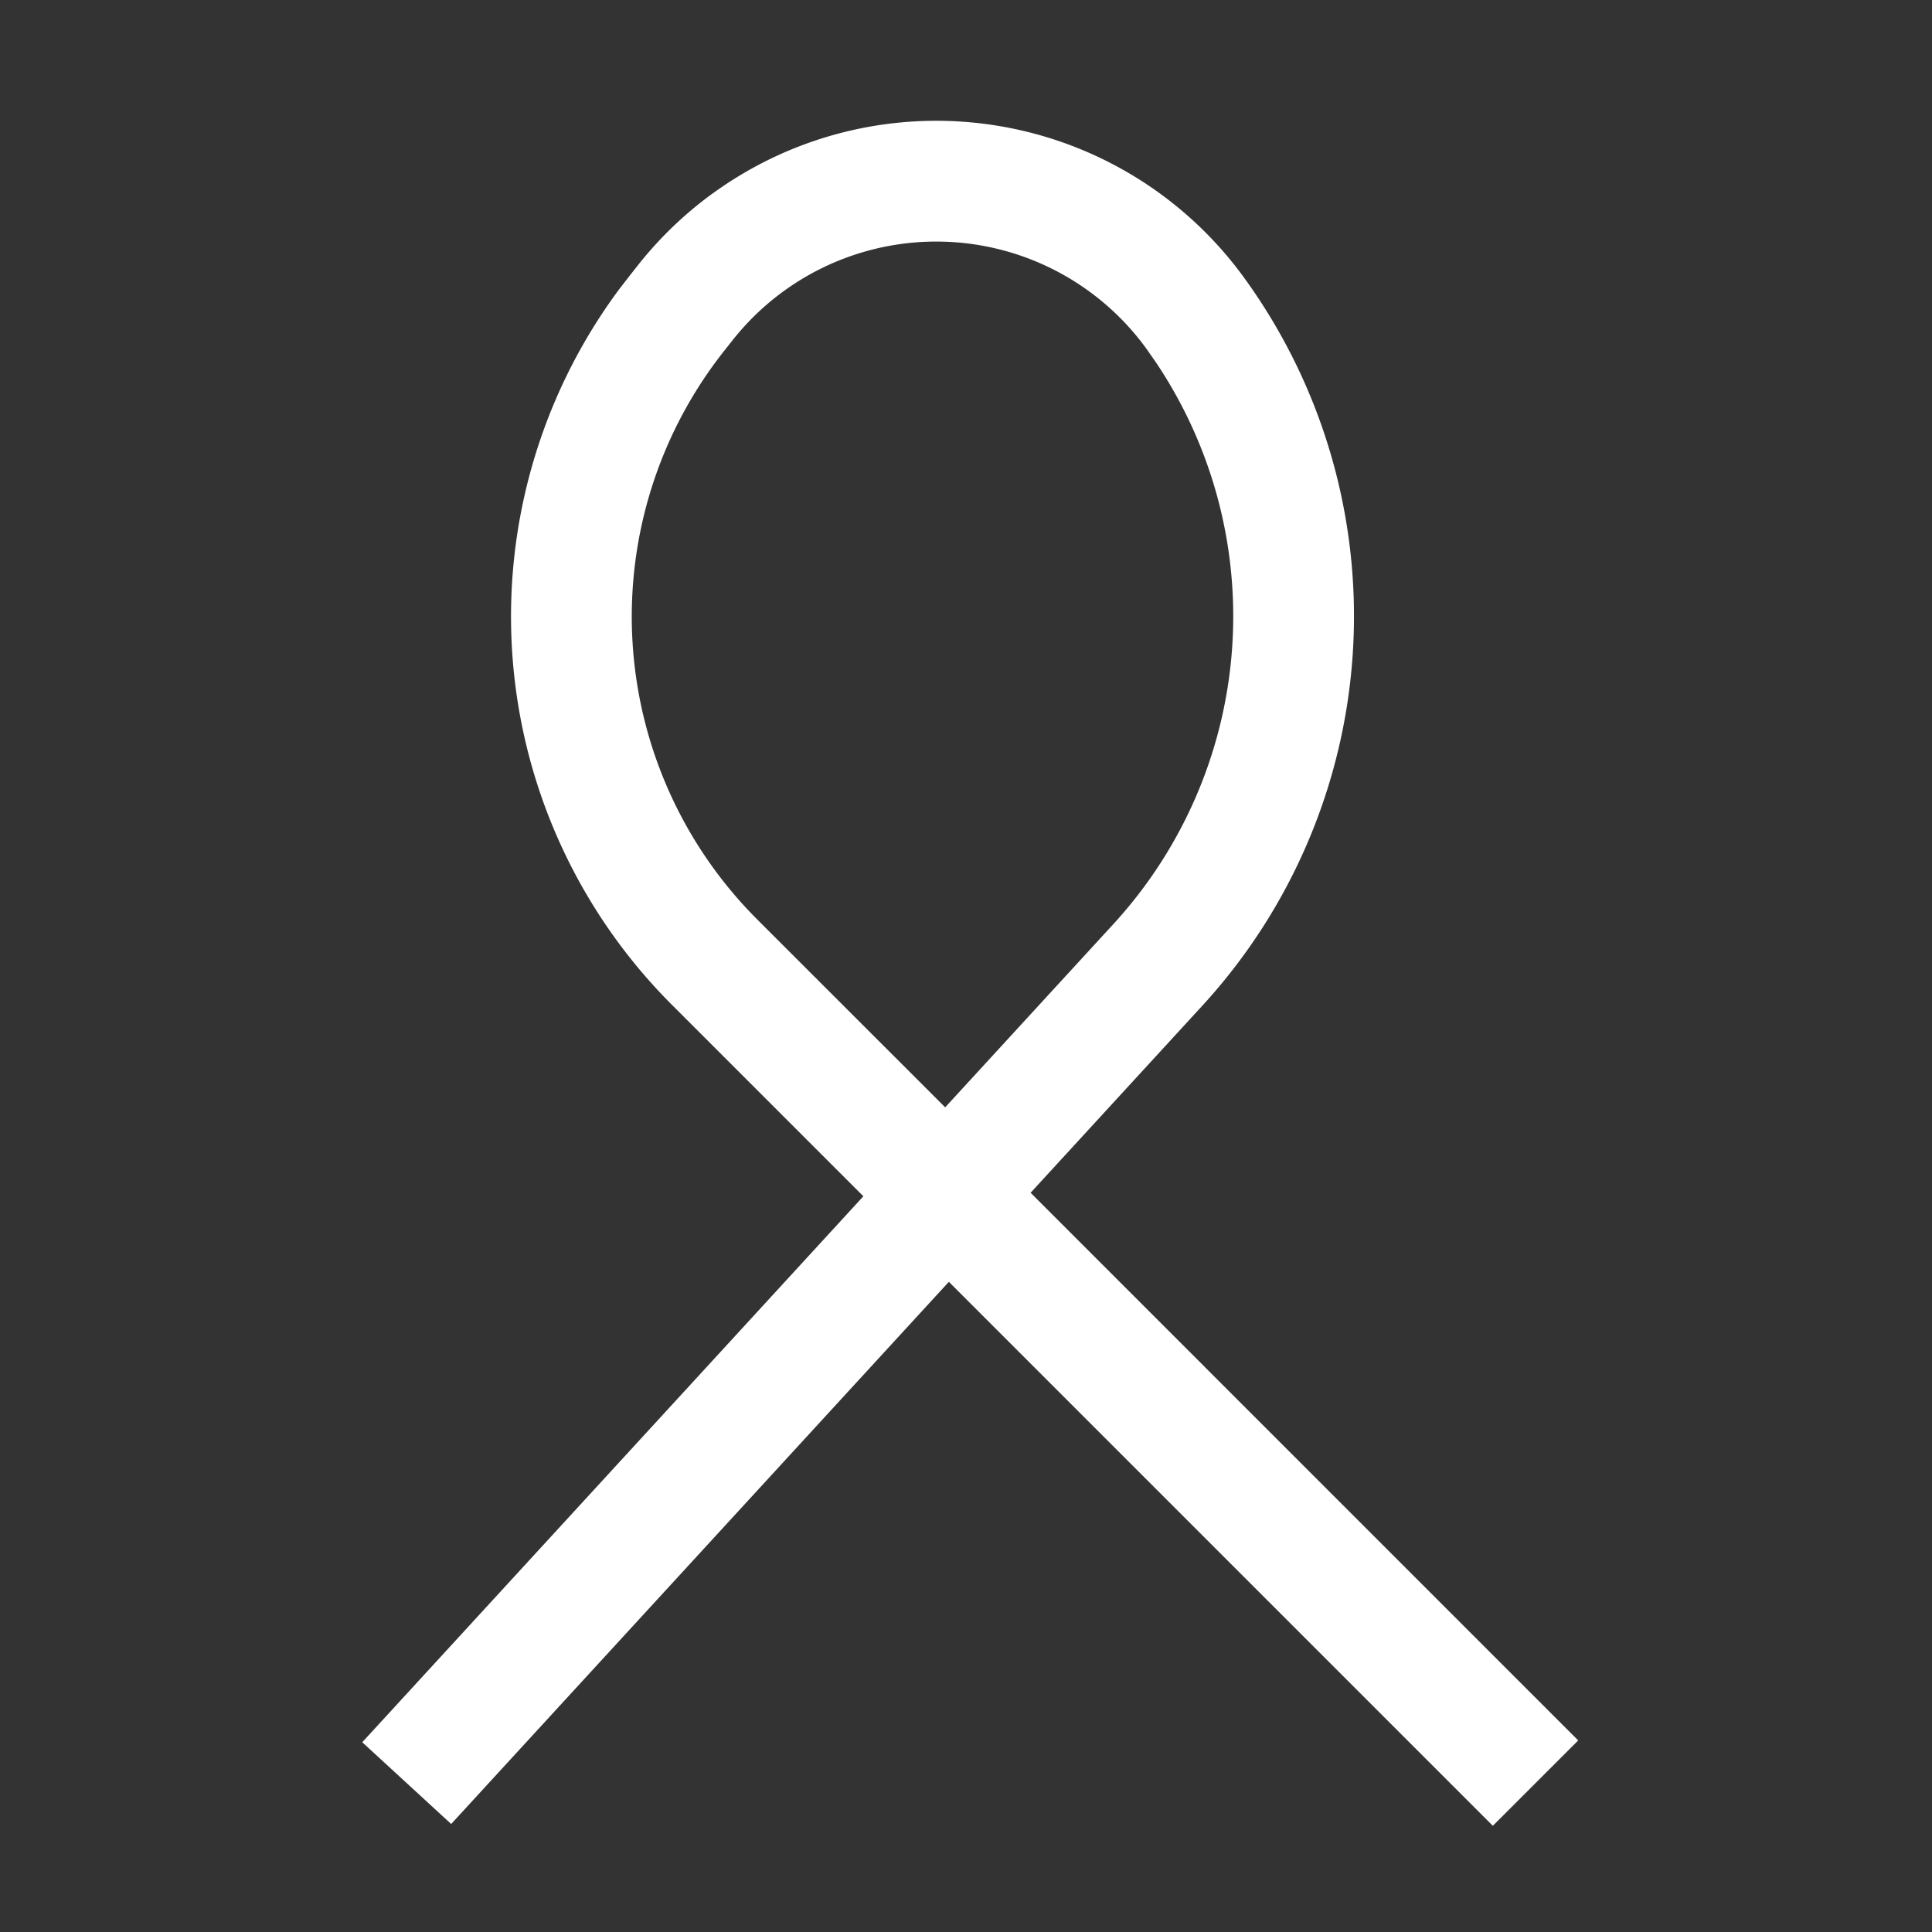 <svg width="32" height="32" viewBox="0 0 32 32" xmlns="http://www.w3.org/2000/svg">
    <rect x="0" y="0" width="32" height="32" fill="#333333" stroke="none"/>
    <g fill="none" fill-rule="evenodd">
        <path d="M11.806 3.203a6.3 6.3 0 0 1 8.799 1.395 9.543 9.543 0 0 1-.692 12.061l-2.843 3.097 9.07 9.071-1.414 1.414-9.01-9.01-8.243 8.98L6 28.857l8.3-9.043-3.172-3.172a9.095 9.095 0 0 1-.877-11.845l.18-.233.14-.177a6.3 6.3 0 0 1 1.235-1.185zm7.18 2.57a4.3 4.3 0 0 0-6.848-.143l-.14.177a7.094 7.094 0 0 0 .544 9.422l3.113 3.112 2.785-3.034a7.543 7.543 0 0 0 .708-9.302l-.162-.232z" fill="#FFF" fill-rule="nonzero"/>
        <path d="M0 0h32v32H0z"/>
    </g>
</svg>
